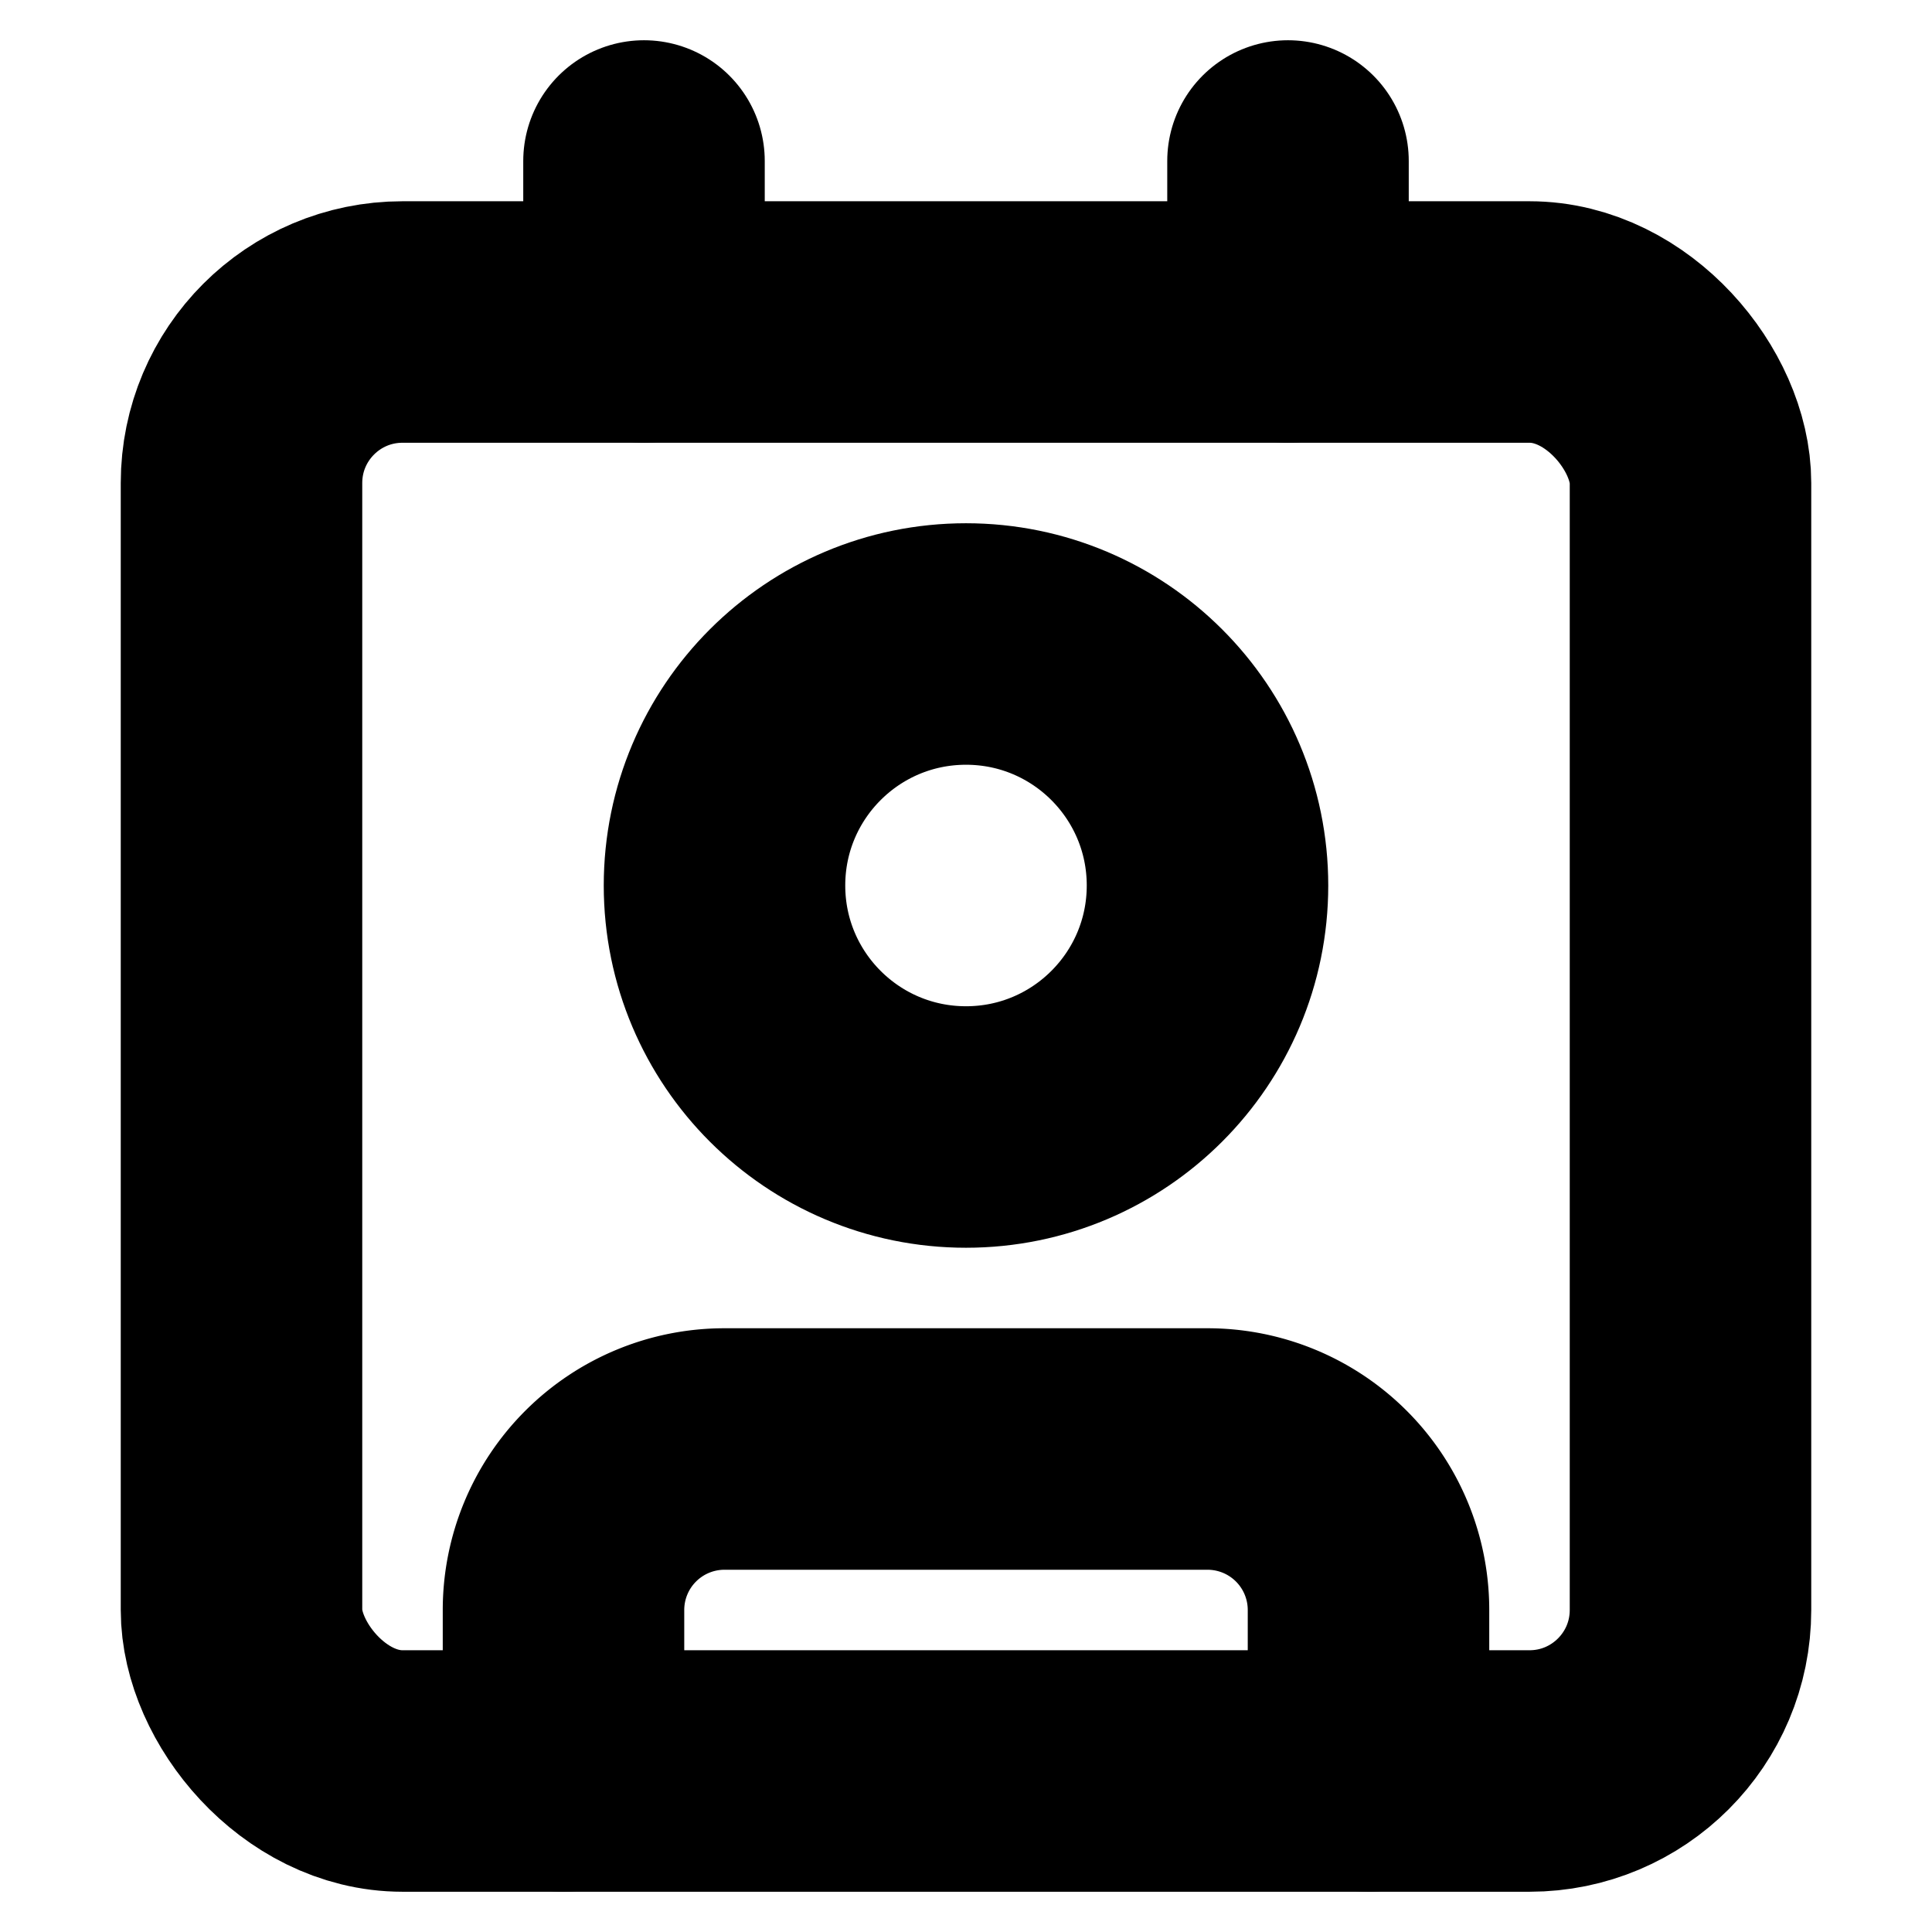 <?xml version="1.0"?>
<svg xmlns="http://www.w3.org/2000/svg" width="24" height="24" viewBox="0 0 24 24" fill="none" stroke="currentColor" stroke-width="3.000" stroke-linecap="round" stroke-linejoin="round">
  <path d="M16 2v2"/>
  <path d="M7 22v-2a2 2 0 0 1 2-2h6a2 2 0 0 1 2 2v2"/>
  <path d="M8 2v2"/>
  <circle cx="12" cy="11" r="3"/>
  <rect x="3" y="4" width="18" height="18" rx="2"/>
</svg>

